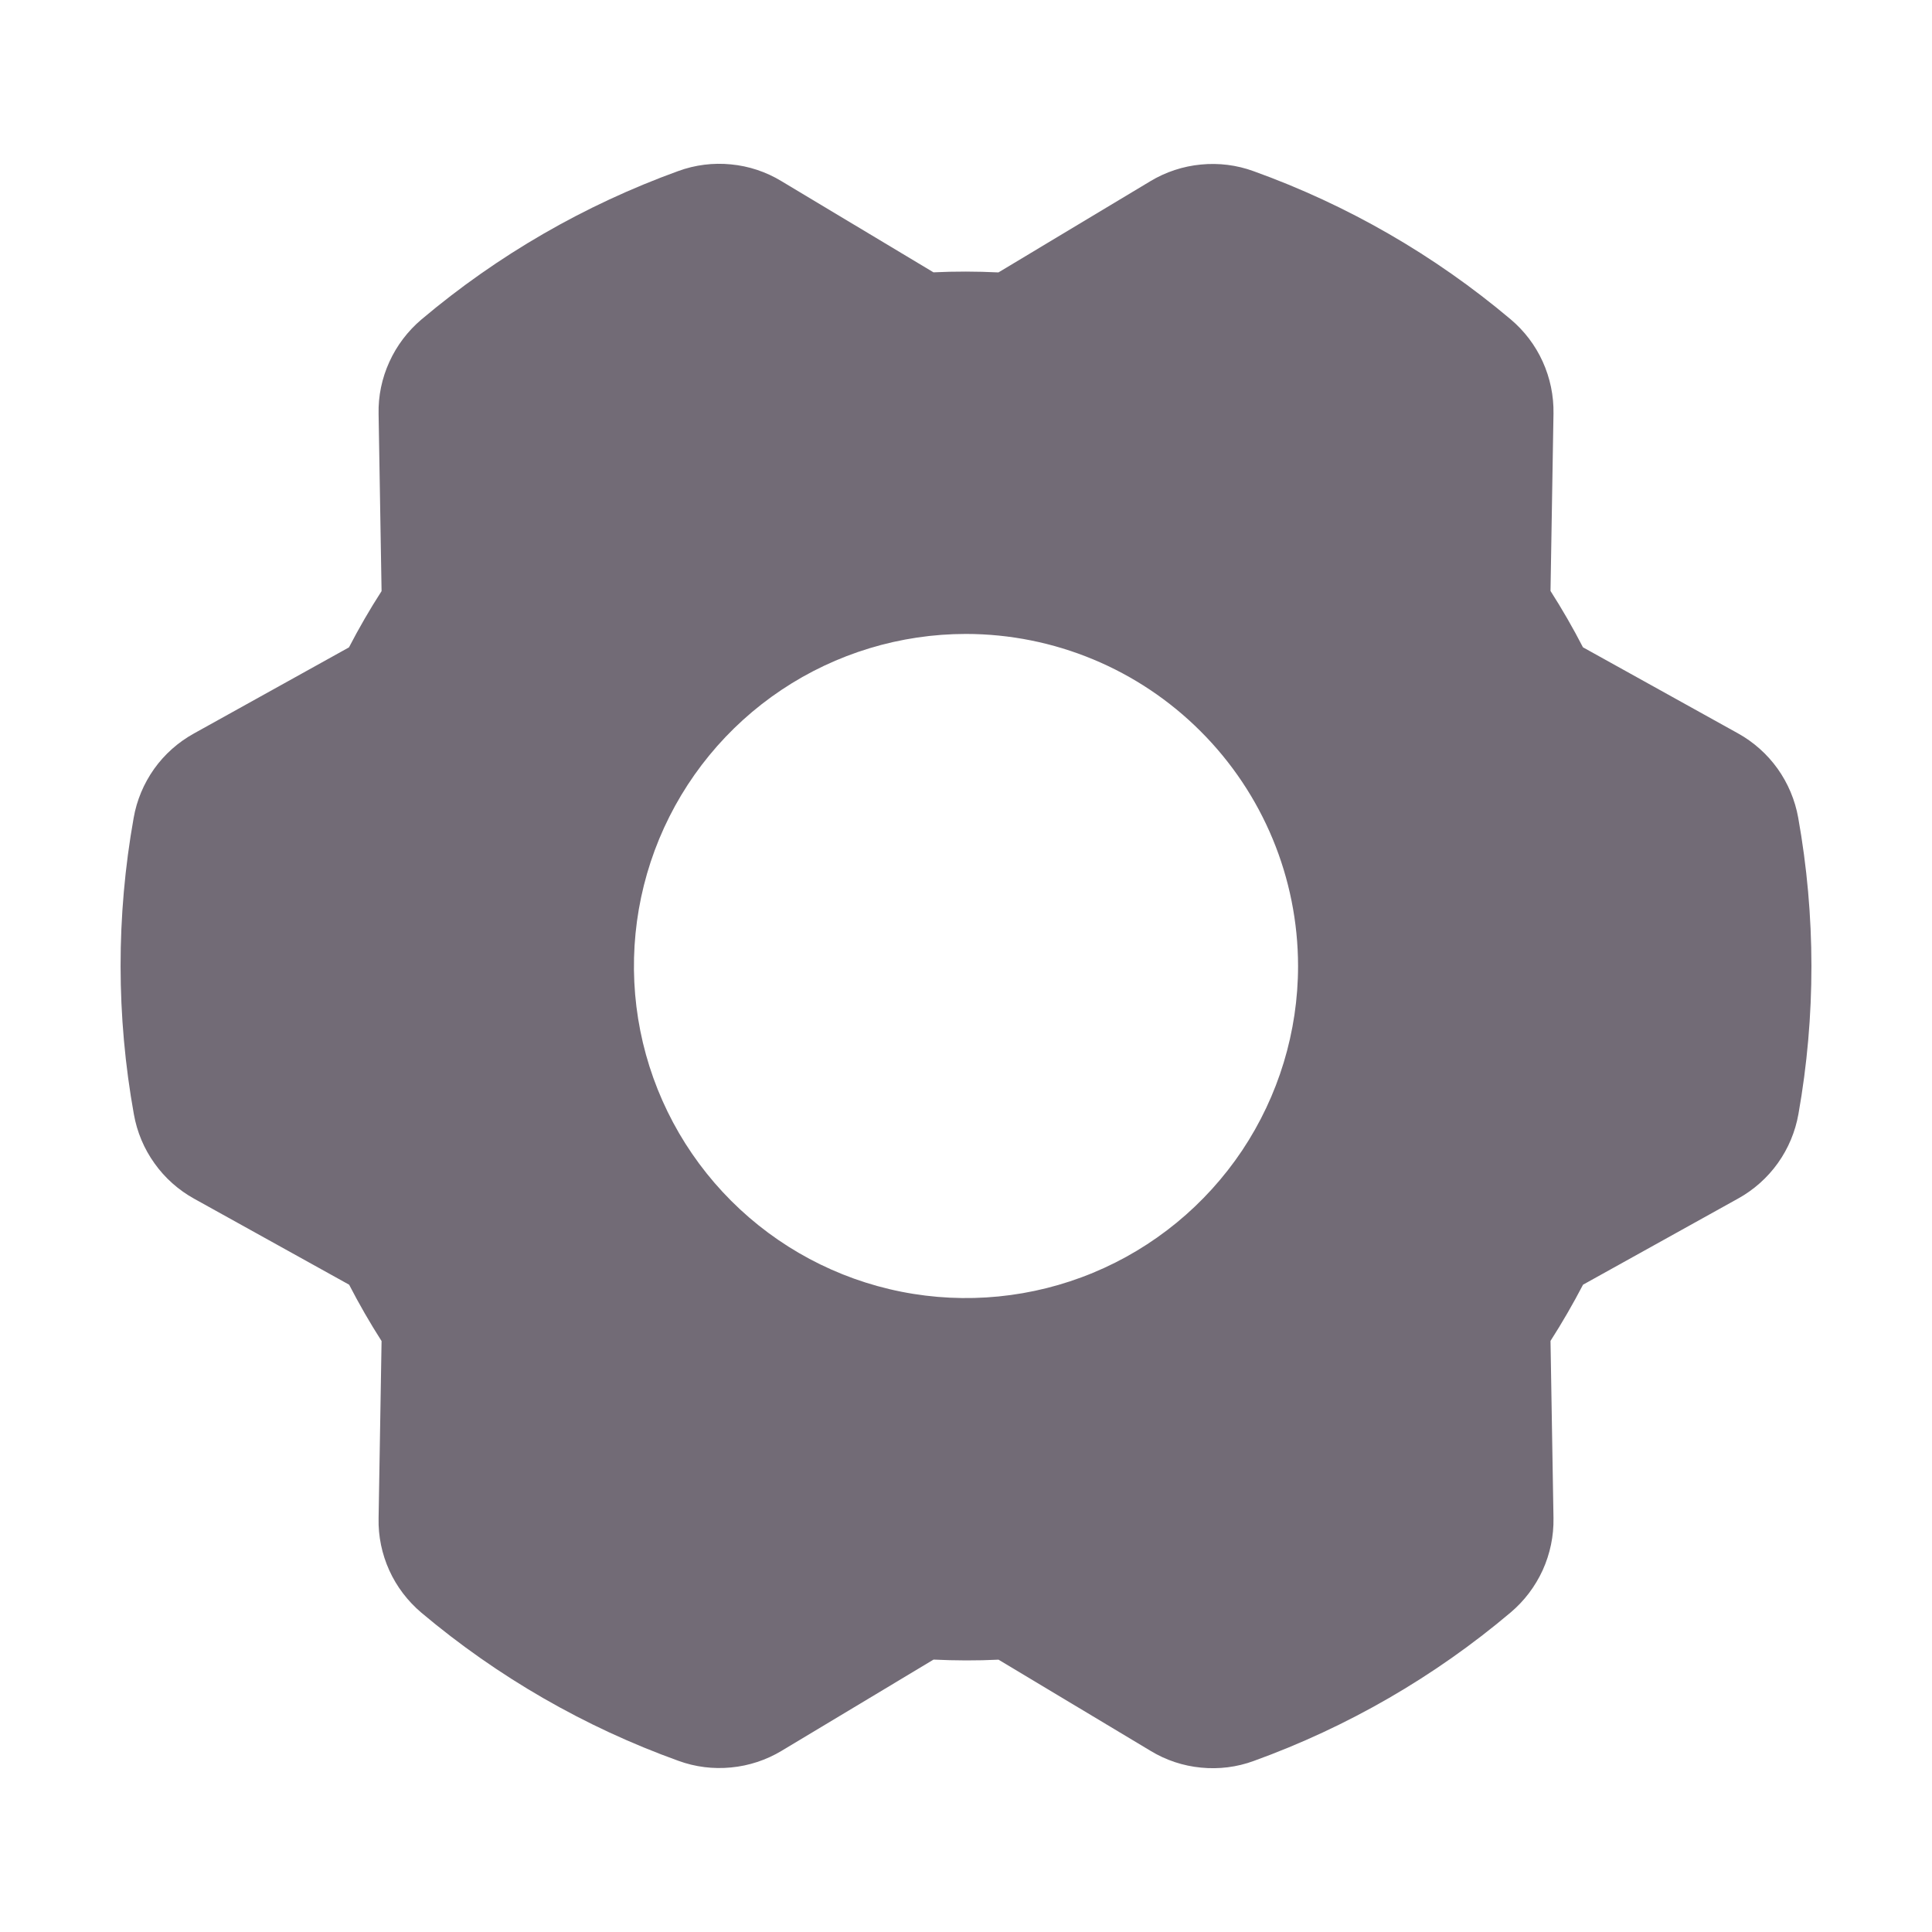 <svg width="24" height="24" viewBox="0 0 24 24" fill="none" xmlns="http://www.w3.org/2000/svg">
<path d="M22.338 10.158C22.299 9.939 22.211 9.73 22.082 9.549C21.952 9.367 21.783 9.217 21.588 9.109L19.664 8.041C19.541 7.802 19.406 7.568 19.261 7.341L19.298 5.139C19.302 4.916 19.256 4.695 19.164 4.492C19.072 4.289 18.936 4.11 18.765 3.966C17.819 3.169 16.738 2.546 15.574 2.127C15.364 2.05 15.14 2.022 14.918 2.044C14.696 2.065 14.481 2.136 14.29 2.251L12.403 3.384C12.134 3.371 11.864 3.37 11.596 3.383L9.707 2.25C9.516 2.134 9.302 2.063 9.08 2.042C8.859 2.02 8.635 2.048 8.425 2.125C7.262 2.546 6.182 3.17 5.236 3.968C5.066 4.112 4.929 4.292 4.837 4.495C4.744 4.698 4.698 4.919 4.703 5.142L4.74 7.343C4.594 7.569 4.459 7.803 4.335 8.042L2.41 9.111C2.214 9.219 2.045 9.369 1.915 9.551C1.786 9.733 1.698 9.942 1.66 10.162C1.443 11.379 1.444 12.625 1.663 13.842C1.702 14.062 1.789 14.27 1.919 14.451C2.048 14.633 2.217 14.783 2.412 14.891L4.337 15.959C4.46 16.198 4.595 16.432 4.74 16.659L4.703 18.861C4.698 19.084 4.744 19.305 4.836 19.508C4.928 19.711 5.065 19.89 5.235 20.034C6.182 20.831 7.262 21.454 8.426 21.873C8.636 21.95 8.86 21.978 9.082 21.956C9.304 21.935 9.519 21.864 9.71 21.749L11.597 20.616C11.866 20.629 12.136 20.63 12.404 20.617L14.293 21.75C14.484 21.866 14.698 21.937 14.92 21.958C15.142 21.98 15.366 21.952 15.575 21.875C16.739 21.454 17.819 20.83 18.764 20.032C18.935 19.888 19.071 19.708 19.164 19.505C19.256 19.302 19.302 19.081 19.298 18.858L19.261 16.657C19.406 16.431 19.541 16.197 19.665 15.959L21.591 14.889C21.786 14.781 21.955 14.631 22.085 14.449C22.215 14.267 22.302 14.058 22.341 13.838C22.557 12.621 22.556 11.375 22.338 10.158ZM16.125 12C16.125 12.816 15.883 13.613 15.43 14.292C14.976 14.97 14.332 15.499 13.578 15.811C12.825 16.123 11.995 16.205 11.195 16.046C10.395 15.887 9.66 15.494 9.083 14.917C8.506 14.34 8.113 13.605 7.954 12.805C7.795 12.005 7.877 11.175 8.189 10.421C8.501 9.668 9.03 9.023 9.708 8.57C10.386 8.117 11.184 7.875 12 7.875C13.093 7.876 14.142 8.311 14.915 9.085C15.689 9.858 16.124 10.906 16.125 12Z" fill="#726B76"/>
</svg>
